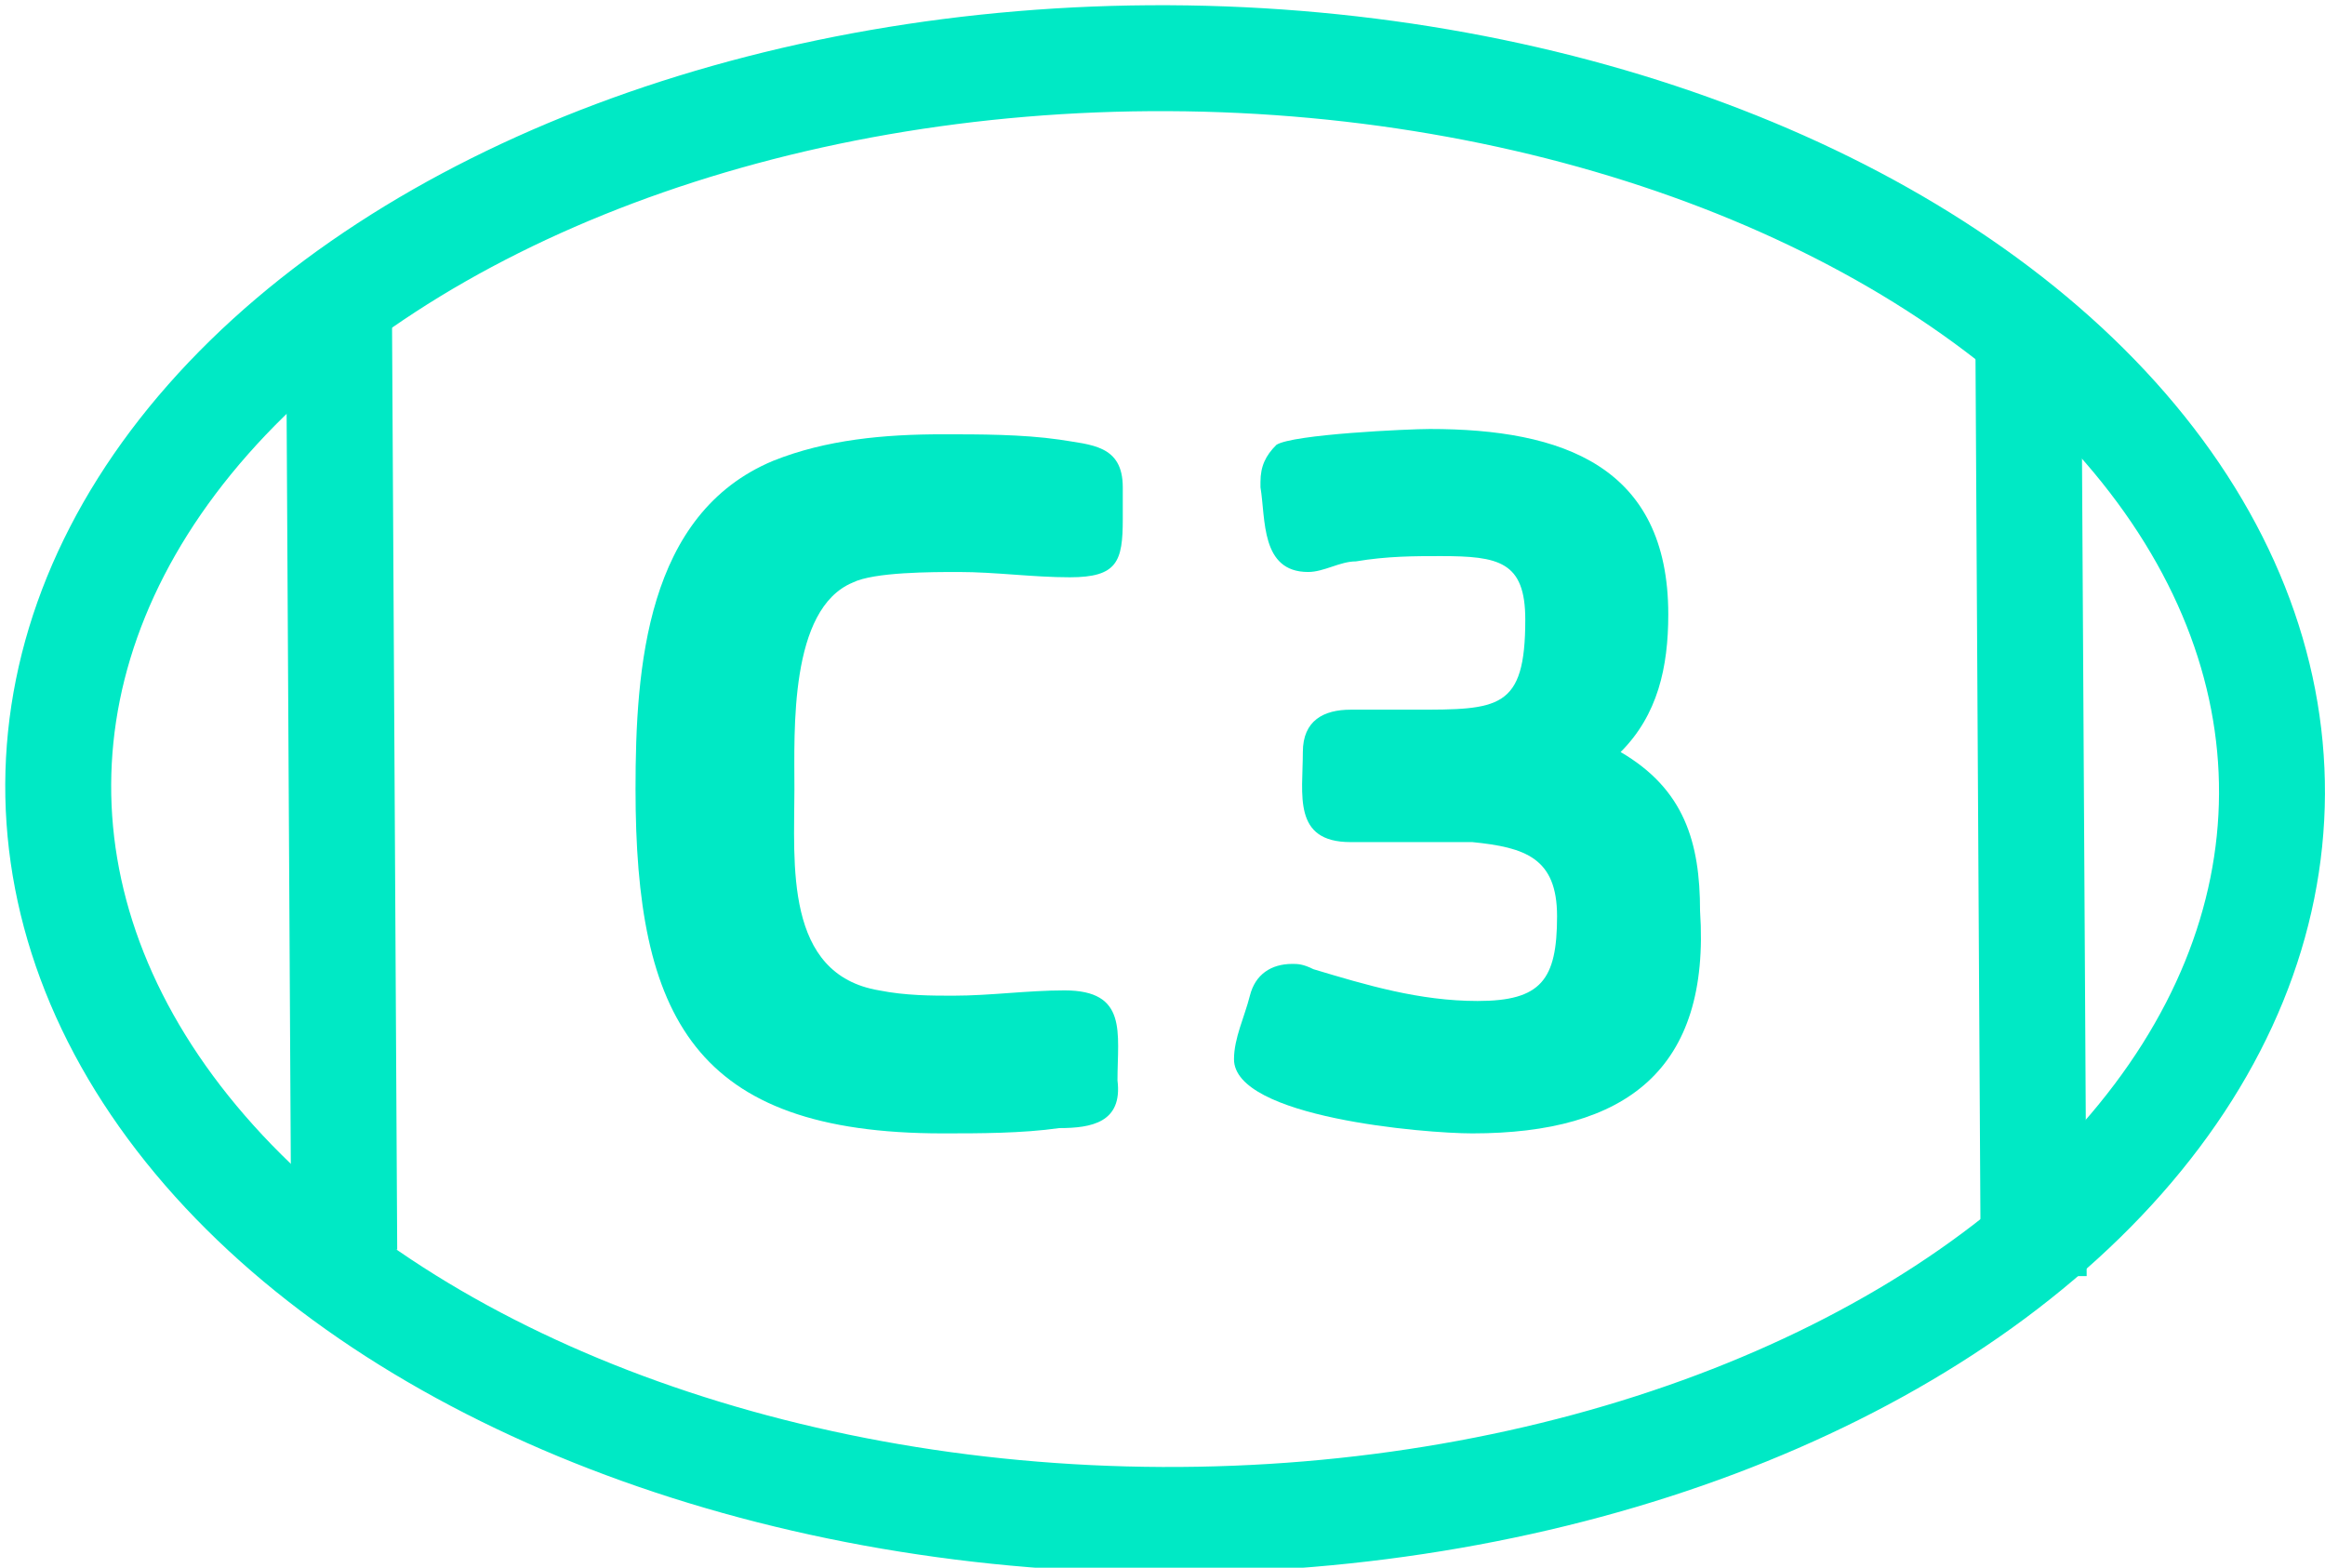 <?xml version="1.0" encoding="utf-8"?>
<!-- Generator: Adobe Illustrator 25.4.1, SVG Export Plug-In . SVG Version: 6.00 Build 0)  -->
<svg version="1.1" id="Capa_1" xmlns="http://www.w3.org/2000/svg" xmlns:xlink="http://www.w3.org/1999/xlink" x="0px" y="0px"
	 viewBox="0 0 43.9 29.6" style="enable-background:new 0 0 43.9 29.6;" xml:space="preserve">
<style type="text/css">
	.st0{fill:none;stroke:#00E9C5;stroke-width:2;stroke-miterlimit:10;}
	.st1{fill:none;stroke:#00E9C5;stroke-width:1.6;stroke-miterlimit:10;}
	.st2{fill:none;stroke:#00E9C5;stroke-width:2;stroke-miterlimit:10;}
	.st3{enable-background:new    ;}
	.st4{fill:#00E9C5;}
</style>
<g id="Iconos">
	<ellipse transform="matrix(4.367648e-03 -1 1 4.367648e-03 7.103 36.834)" class="st0" cx="22" cy="14.8" rx="13.8" ry="20.9"/>
</g>
<path class="st1" d="M0,8.3"/>
<path class="st1" d="M41.9,7.9"/>
<line class="st2" x1="38.3" y1="6.6" x2="38.4" y2="24.1"/>
<line class="st2" x1="6.4" y1="5.7" x2="6.5" y2="23.6"/>
<g class="st3">
	<path class="st4" d="M20,21.3c-0.7,0.1-1.5,0.1-2.2,0.1c-4.7,0-5.8-2.2-5.8-6.5c0-2.3,0.2-5.2,2.6-6.2c1-0.4,2.1-0.5,3.2-0.5
		c0.7,0,1.5,0,2.2,0.1c0.6,0.1,1.2,0.1,1.2,0.9v0.6c0,0.8-0.1,1.1-1,1.1c-0.7,0-1.4-0.1-2.1-0.1c-0.5,0-1.6,0-2,0.2
		c-1.2,0.5-1.1,2.8-1.1,3.9c0,1.4-0.2,3.5,1.6,3.8c0.5,0.1,1,0.1,1.4,0.1c0.7,0,1.4-0.1,2.1-0.1c1.2,0,1,0.8,1,1.7
		C21.2,21.2,20.6,21.3,20,21.3z"/>
	<path class="st4" d="M27.8,21.4c-0.9,0-4.5-0.3-4.5-1.4c0-0.4,0.2-0.8,0.3-1.2c0.1-0.4,0.4-0.6,0.8-0.6c0.1,0,0.2,0,0.4,0.1
		c1,0.3,2,0.6,3.1,0.6c1.2,0,1.5-0.4,1.5-1.6c0-1.1-0.6-1.3-1.6-1.4c-0.8,0-1.6,0-2.3,0c-1.1,0-0.9-0.9-0.9-1.7
		c0-0.6,0.4-0.8,0.9-0.8h1.2c1.6,0,2.1,0,2.1-1.7c0-1.1-0.5-1.2-1.6-1.2c-0.5,0-1,0-1.6,0.1c-0.3,0-0.6,0.2-0.9,0.2
		c-0.9,0-0.8-1-0.9-1.6c0,0,0-0.1,0-0.1c0-0.3,0.1-0.5,0.3-0.7c0.3-0.2,2.5-0.3,2.9-0.3c2.5,0,4.5,0.7,4.5,3.5c0,1-0.2,1.9-0.9,2.6
		c1.2,0.7,1.5,1.7,1.5,3C32.3,20.2,30.7,21.4,27.8,21.4z"/>
</g>
</svg>
